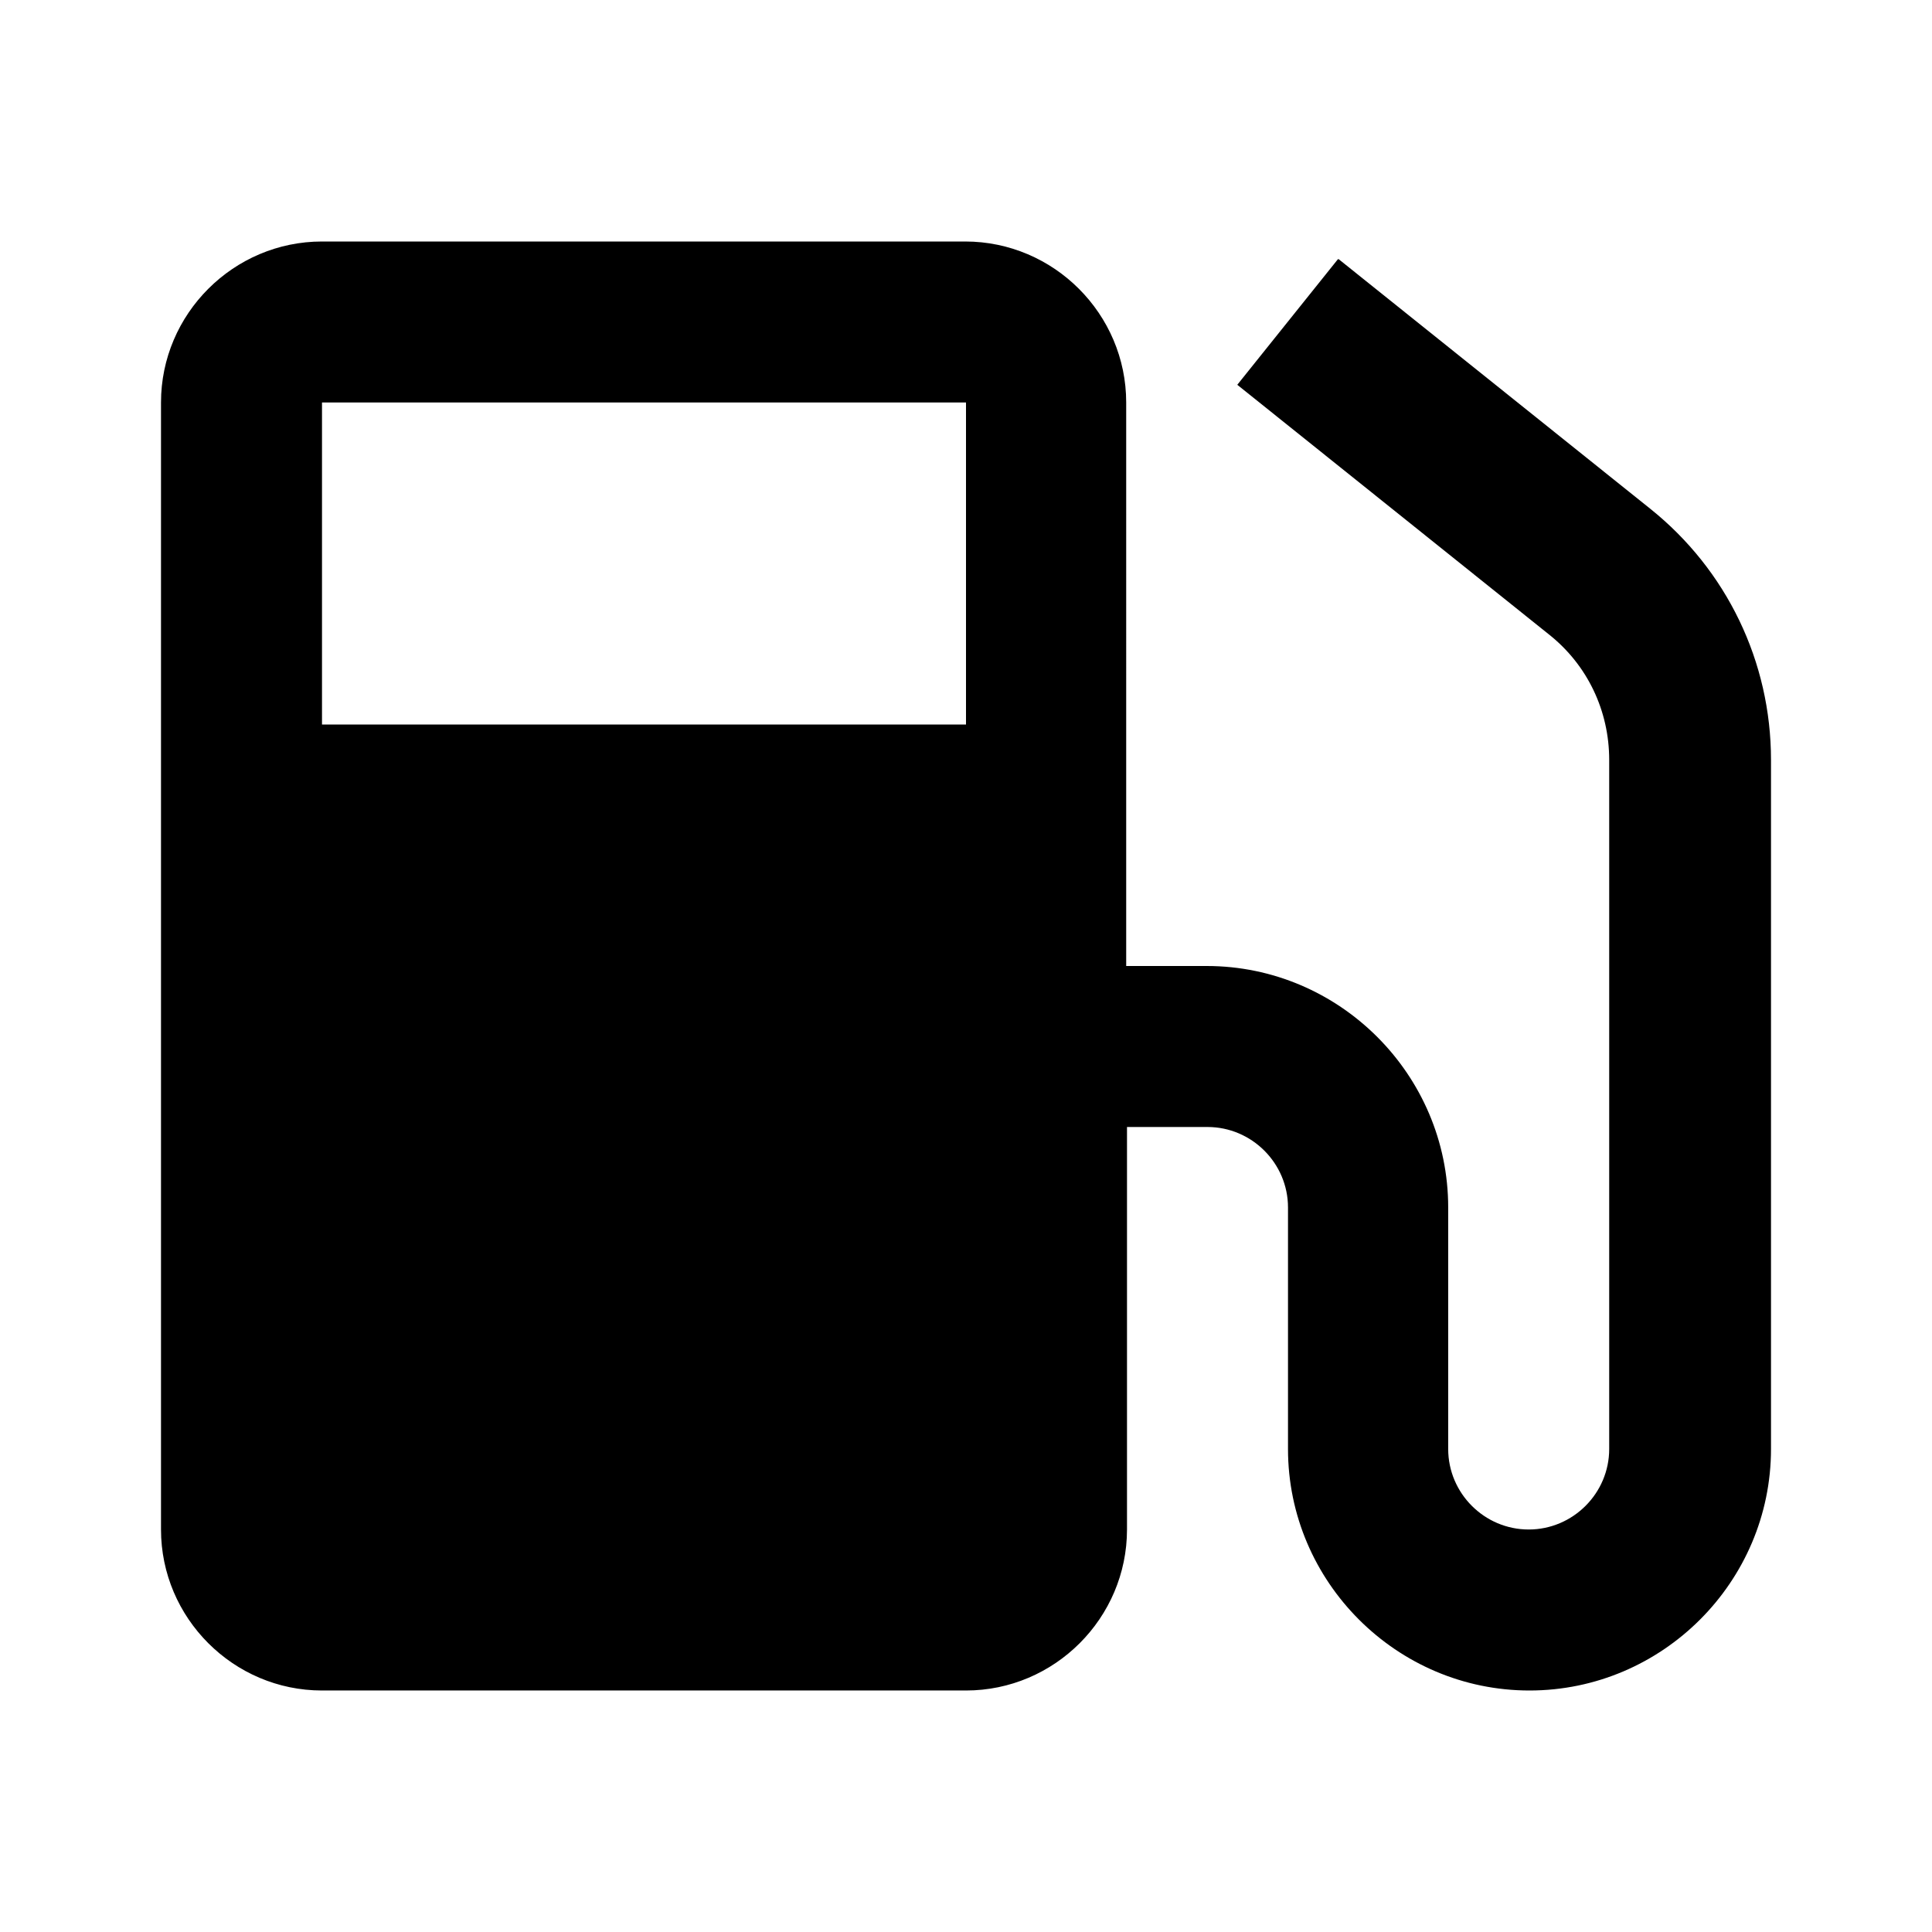 <svg xmlns="http://www.w3.org/2000/svg" width="24" height="24"><!--Boxicons v3.0 https://boxicons.com | License  https://docs.boxicons.com/free--><path d="m16.62 3.22-1.25 1.56 3.87 3.1c.48.38.75.95.75 1.56V18c0 .55-.45 1-1 1s-1-.45-1-1v-3c0-1.65-1.35-3-3-3h-1V5c0-1.1-.9-2-2-2H4c-1.1 0-2 .9-2 2v14c0 1.1.9 2 2 2h8c1.1 0 2-.9 2-2v-5h1c.55 0 1 .45 1 1v3c0 1.65 1.35 3 3 3s3-1.35 3-3V9.44c0-1.22-.55-2.36-1.5-3.12l-3.87-3.1ZM4 5h8v4H4z"/></svg>
